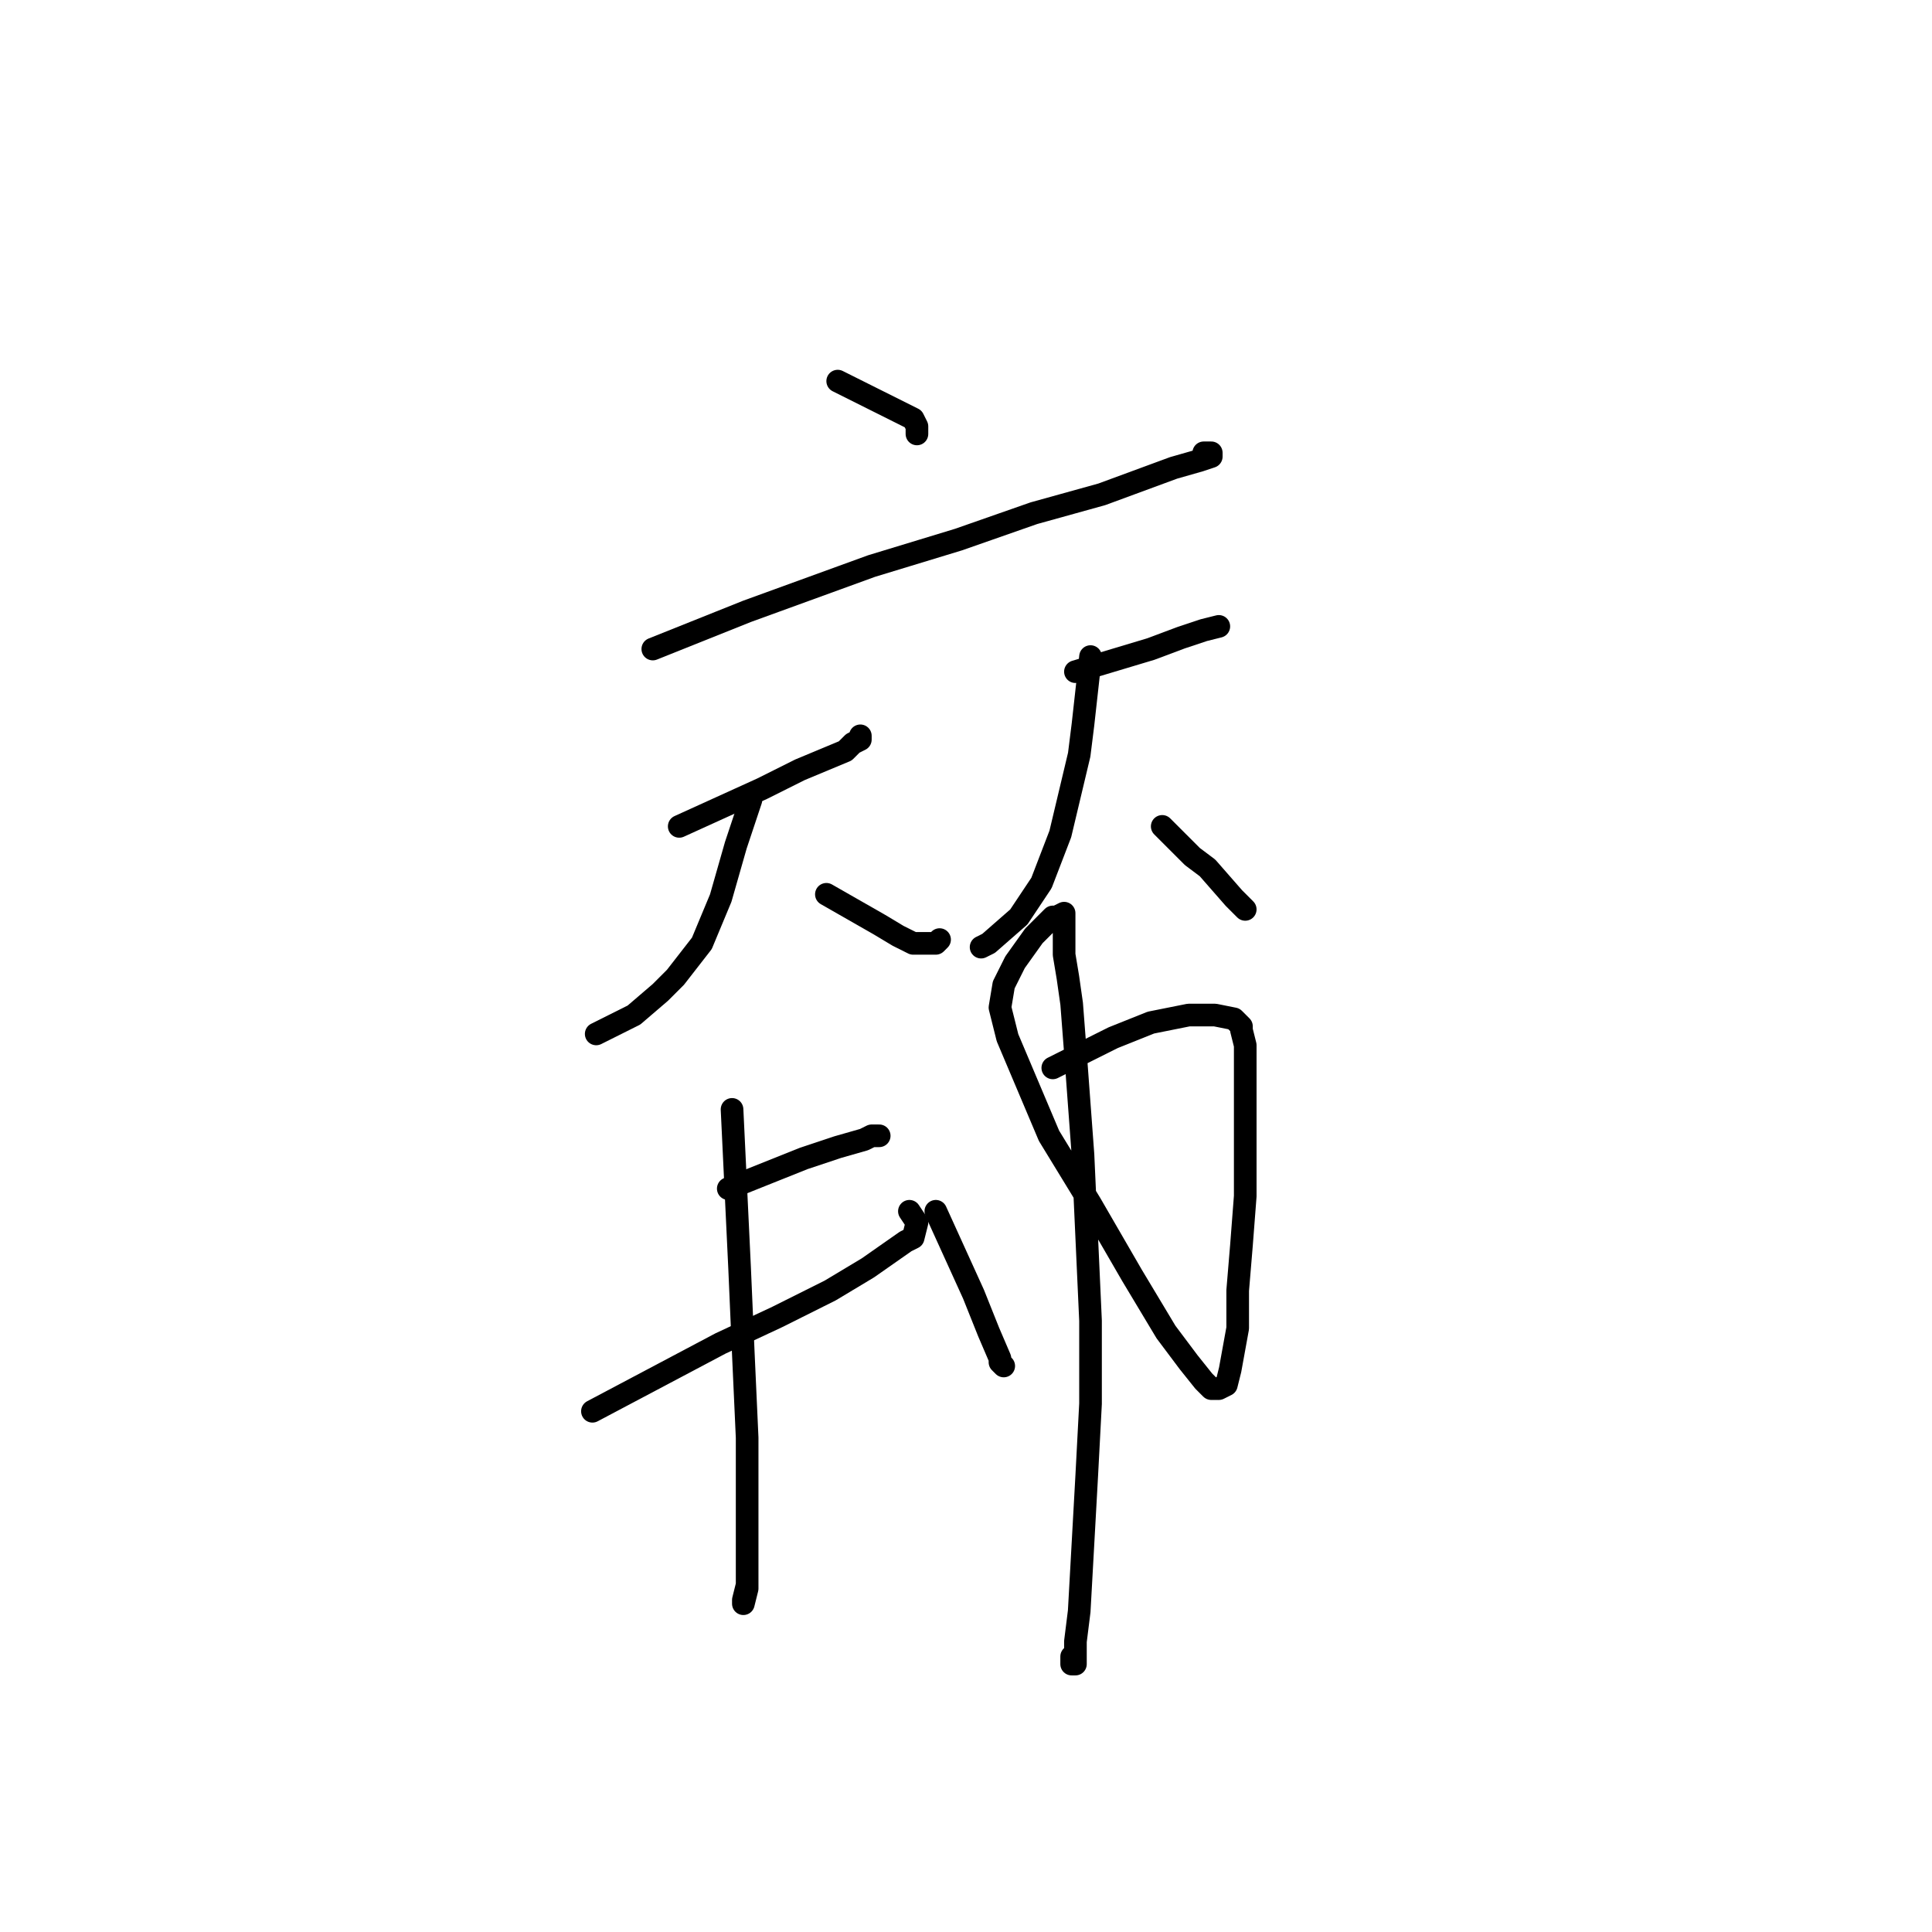 <?xml version="1.0" standalone="no"?>
    <svg width="256" height="256" xmlns="http://www.w3.org/2000/svg" version="1.1">
    <polyline stroke="black" stroke-width="3" stroke-linecap="round" fill="transparent" stroke-linejoin="round" points="111 50.5 116 53 121 55.5 121.5 56.5 121.5 57.5 121.5 57.5 " />
        <polyline stroke="black" stroke-width="3" stroke-linecap="round" fill="transparent" stroke-linejoin="round" points="86.5 86 89 85 91.5 84 99 81 115.5 75 127 71.5 137 68 146 65.5 155.5 62 159 61 160.5 60.5 160.5 60 159.5 60 159.5 60 " />
        <polyline stroke="black" stroke-width="3" stroke-linecap="round" fill="transparent" stroke-linejoin="round" points="90 109.5 95.5 107 101 104.5 106 102 112 99.5 113 98.5 114 98 114 97.5 114 97.5 " />
        <polyline stroke="black" stroke-width="3" stroke-linecap="round" fill="transparent" stroke-linejoin="round" points="99.5 106 98.5 109 97.5 112 95.5 119 93 125 89.5 129.5 87.5 131.5 84 134.5 79 137 79 137 " />
        <polyline stroke="black" stroke-width="3" stroke-linecap="round" fill="transparent" stroke-linejoin="round" points="109.5 118.5 113 120.5 116.5 122.5 119 124 121 125 123.5 125 124 125 124.5 124.5 124.5 124.5 " />
        <polyline stroke="black" stroke-width="3" stroke-linecap="round" fill="transparent" stroke-linejoin="round" points="142.5 89 147.5 87.5 152.5 86 156.5 84.5 159.5 83.5 161.5 83 161.5 83 " />
        <polyline stroke="black" stroke-width="3" stroke-linecap="round" fill="transparent" stroke-linejoin="round" points="144.5 87 144 91.5 143.5 96 143 100 140.5 110.5 138 117 135 121.5 131 125 130 125.5 130 125.5 " />
        <polyline stroke="black" stroke-width="3" stroke-linecap="round" fill="transparent" stroke-linejoin="round" points="154 109.5 156 111.5 158 113.5 160 115 163.5 119 164.5 120 165 120.5 165 120.5 " />
        <polyline stroke="black" stroke-width="3" stroke-linecap="round" fill="transparent" stroke-linejoin="round" points="96.5 157.5 101.5 155.5 106.5 153.5 111 152 114.5 151 115.5 150.5 116.5 150.5 116.5 150.5 " />
        <polyline stroke="black" stroke-width="3" stroke-linecap="round" fill="transparent" stroke-linejoin="round" points="78.5 187 87 182.5 95.5 178 103 174.5 110 171 115 168 120 164.5 121 164 121.5 162 120.5 160.5 120.5 160.5 " />
        <polyline stroke="black" stroke-width="3" stroke-linecap="round" fill="transparent" stroke-linejoin="round" points="97 147 97.5 157.5 98 168 98.5 179.5 99 190.5 99 199.5 99 206.5 99 210.5 98.5 212.5 98.5 212 99 210 99 210 " />
        <polyline stroke="black" stroke-width="3" stroke-linecap="round" fill="transparent" stroke-linejoin="round" points="117 151.5 " />
        <polyline stroke="black" stroke-width="3" stroke-linecap="round" fill="transparent" stroke-linejoin="round" points="117 151 " />
        <polyline stroke="black" stroke-width="3" stroke-linecap="round" fill="transparent" stroke-linejoin="round" points="124 160.5 126.5 166 129 171.5 131 176.5 132.5 180 132.5 180.5 133 181 133 181 " />
        <polyline stroke="black" stroke-width="3" stroke-linecap="round" fill="transparent" stroke-linejoin="round" points="139.5 141.5 143.5 139.5 147.5 137.5 152.5 135.5 155 135 157.5 134.5 159.5 134.5 161 134.5 163.5 135 164 135.5 164.5 136 164.5 136.5 165 138.5 165 140 165 142.5 165 146 165 150.5 165 158.5 164.5 165 164 171 164 176 163 181.5 162.5 183.5 161.5 184 160.5 184 159.5 183 157.5 180.5 154.5 176.5 150 169 144.5 159.5 139 150.5 133.5 137.5 132.5 133.5 133 130.5 134.5 127.5 137 124 138.5 122.5 139.5 121.5 140 121.5 141 121 141 122 141 123.5 141 126.5 141.5 129.5 142 133 142.5 139.5 143.5 153 144 164 144.5 175 144.5 186 144 195.5 143.5 204.5 143 213.5 142.5 217.5 142.5 220 142.5 220.5 142 220.5 142 219.5 142 219.5 " />
        </svg>